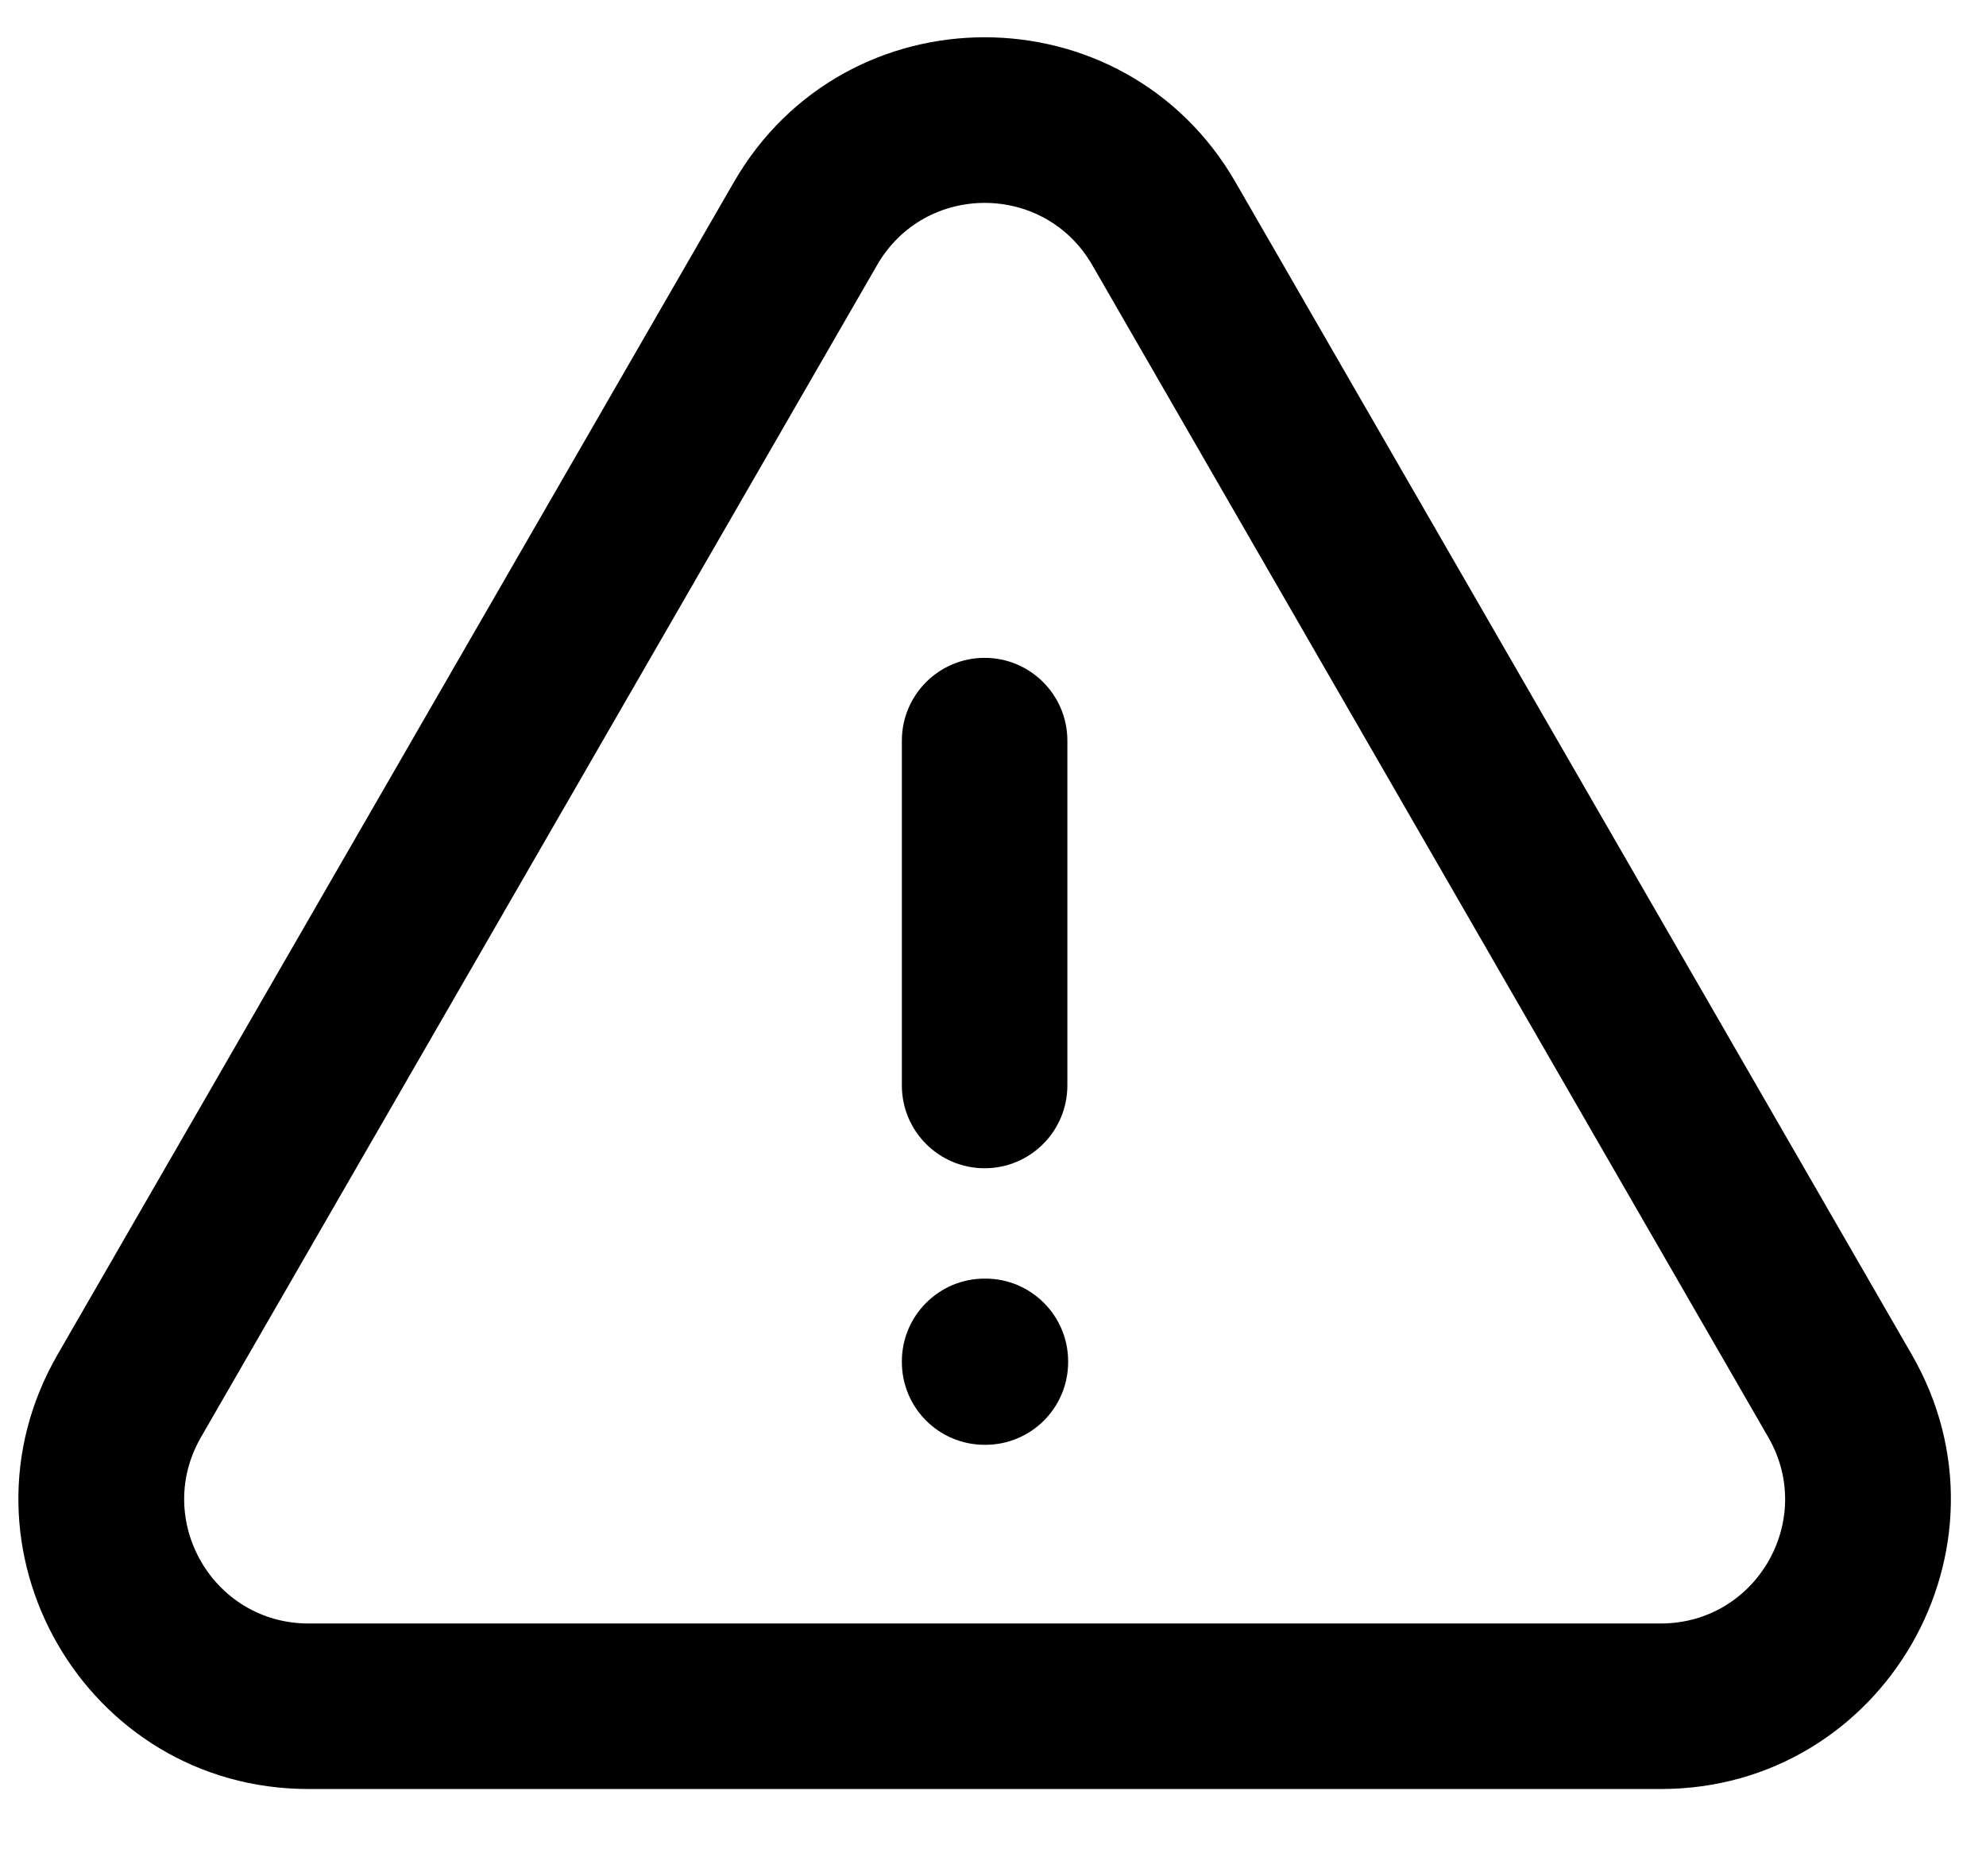<svg width="18" height="17" viewBox="0 0 18 17" fill="none" xmlns="http://www.w3.org/2000/svg">
<path fill-rule="evenodd" clip-rule="evenodd" d="M9.899 2.401C9.466 1.651 8.383 1.651 7.95 2.401L1.821 13.024C1.389 13.774 1.93 14.711 2.796 14.711H15.053C15.919 14.711 16.46 13.774 16.027 13.024L9.899 2.401ZM6.651 1.651C7.661 -0.1 10.188 -0.1 11.198 1.651L17.327 12.274C18.336 14.024 17.073 16.211 15.053 16.211H2.796C0.775 16.211 -0.488 14.024 0.522 12.274L6.651 1.651ZM8.924 5.961C9.338 5.961 9.674 6.297 9.674 6.711V9.836C9.674 10.25 9.338 10.586 8.924 10.586C8.51 10.586 8.174 10.25 8.174 9.836V6.711C8.174 6.297 8.51 5.961 8.924 5.961ZM8.174 12.336C8.174 11.922 8.51 11.586 8.924 11.586H8.931C9.345 11.586 9.681 11.922 9.681 12.336V12.342C9.681 12.757 9.345 13.092 8.931 13.092H8.924C8.51 13.092 8.174 12.757 8.174 12.342V12.336Z" fill="currentColor"/>
</svg>
